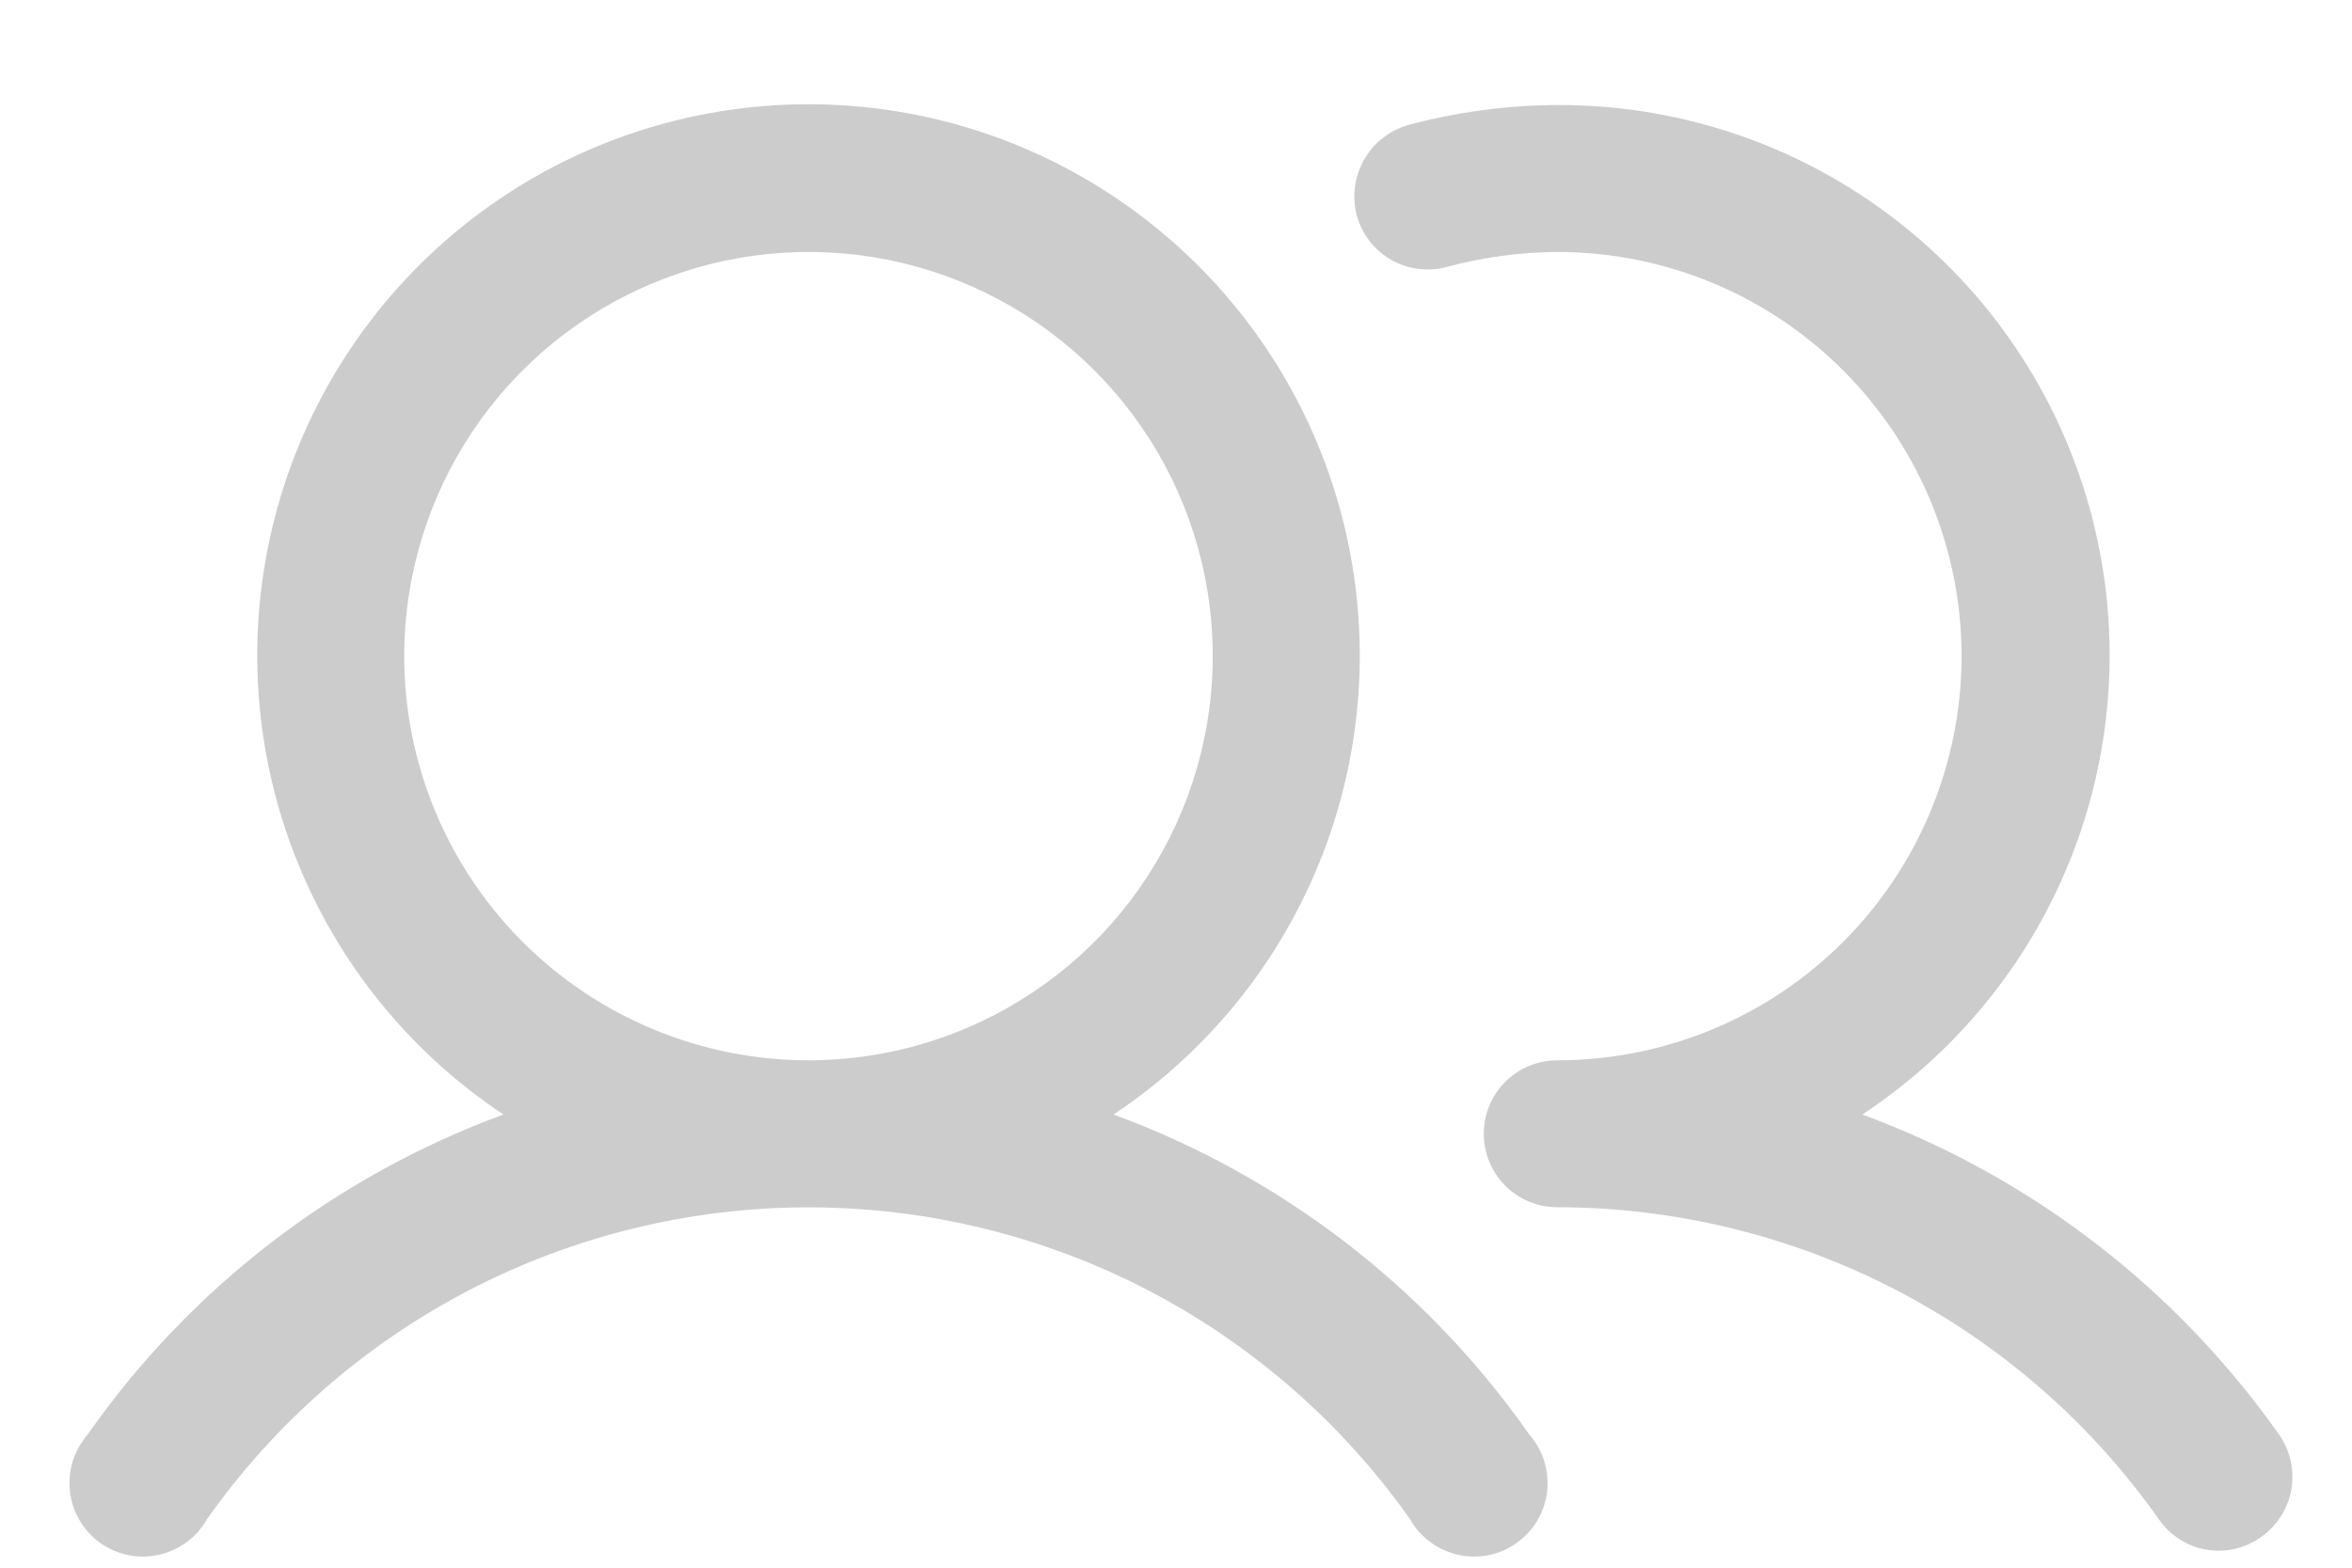 <svg width="21" height="14" viewBox="0 0 21 14" fill="none" xmlns="http://www.w3.org/2000/svg">
<path d="M9.942 9.953C10.823 9.368 11.492 8.515 11.85 7.52C12.208 6.526 12.236 5.443 11.931 4.431C11.625 3.419 11.002 2.532 10.153 1.902C9.305 1.271 8.276 0.931 7.219 0.931C6.162 0.931 5.133 1.271 4.284 1.902C3.436 2.532 2.812 3.419 2.507 4.431C2.201 5.443 2.23 6.526 2.588 7.52C2.946 8.515 3.615 9.368 4.495 9.953C2.993 10.505 1.696 11.504 0.779 12.816C0.72 12.885 0.675 12.966 0.648 13.053C0.622 13.141 0.614 13.233 0.625 13.324C0.636 13.415 0.666 13.502 0.713 13.581C0.76 13.659 0.822 13.727 0.897 13.78C0.972 13.833 1.057 13.87 1.146 13.888C1.236 13.906 1.328 13.905 1.418 13.885C1.507 13.865 1.591 13.827 1.665 13.773C1.739 13.719 1.8 13.65 1.846 13.57C2.452 12.709 3.257 12.006 4.192 11.52C5.127 11.035 6.165 10.782 7.219 10.782C8.272 10.782 9.31 11.035 10.246 11.52C11.181 12.006 11.985 12.709 12.592 13.57C12.637 13.65 12.699 13.719 12.773 13.773C12.846 13.827 12.93 13.865 13.02 13.885C13.109 13.905 13.202 13.906 13.291 13.888C13.381 13.87 13.466 13.833 13.54 13.78C13.615 13.727 13.678 13.659 13.725 13.581C13.772 13.502 13.802 13.415 13.813 13.324C13.824 13.233 13.816 13.141 13.789 13.053C13.763 12.966 13.718 12.885 13.658 12.816C12.741 11.504 11.444 10.505 9.942 9.953ZM3.609 5.859C3.609 5.146 3.821 4.448 4.218 3.854C4.614 3.261 5.178 2.798 5.838 2.525C6.497 2.252 7.223 2.18 7.923 2.319C8.623 2.459 9.266 2.802 9.771 3.307C10.276 3.812 10.62 4.455 10.759 5.155C10.898 5.855 10.827 6.581 10.553 7.241C10.28 7.9 9.818 8.464 9.224 8.86C8.63 9.257 7.933 9.469 7.219 9.469C6.262 9.469 5.343 9.088 4.667 8.412C3.99 7.735 3.609 6.817 3.609 5.859ZM20.188 13.726C20.118 13.776 20.039 13.812 19.955 13.832C19.872 13.851 19.785 13.854 19.7 13.839C19.615 13.825 19.534 13.793 19.462 13.747C19.389 13.701 19.326 13.641 19.277 13.57C18.671 12.709 17.866 12.006 16.931 11.521C15.996 11.036 14.958 10.782 13.904 10.781C13.73 10.781 13.563 10.712 13.44 10.589C13.317 10.466 13.248 10.299 13.248 10.125C13.248 9.951 13.317 9.784 13.44 9.661C13.563 9.538 13.73 9.469 13.904 9.469C14.862 9.469 15.78 9.088 16.456 8.412C17.133 7.735 17.514 6.817 17.514 5.859C17.514 4.902 17.133 3.984 16.456 3.307C15.78 2.63 14.862 2.25 13.904 2.25C13.575 2.252 13.247 2.296 12.928 2.381C12.845 2.405 12.758 2.412 12.673 2.402C12.587 2.393 12.504 2.366 12.428 2.324C12.353 2.282 12.287 2.226 12.233 2.158C12.179 2.091 12.14 2.013 12.116 1.93C12.07 1.763 12.092 1.584 12.176 1.432C12.26 1.28 12.401 1.168 12.567 1.118C13.003 1.001 13.453 0.94 13.904 0.938C14.963 0.934 15.994 1.272 16.844 1.901C17.695 2.53 18.32 3.417 18.626 4.43C18.932 5.443 18.903 6.528 18.543 7.523C18.183 8.518 17.511 9.37 16.628 9.953C18.131 10.507 19.43 11.506 20.352 12.816C20.45 12.958 20.488 13.134 20.458 13.305C20.427 13.475 20.33 13.627 20.188 13.726Z" fill="#CCCCCC"/>
</svg>
